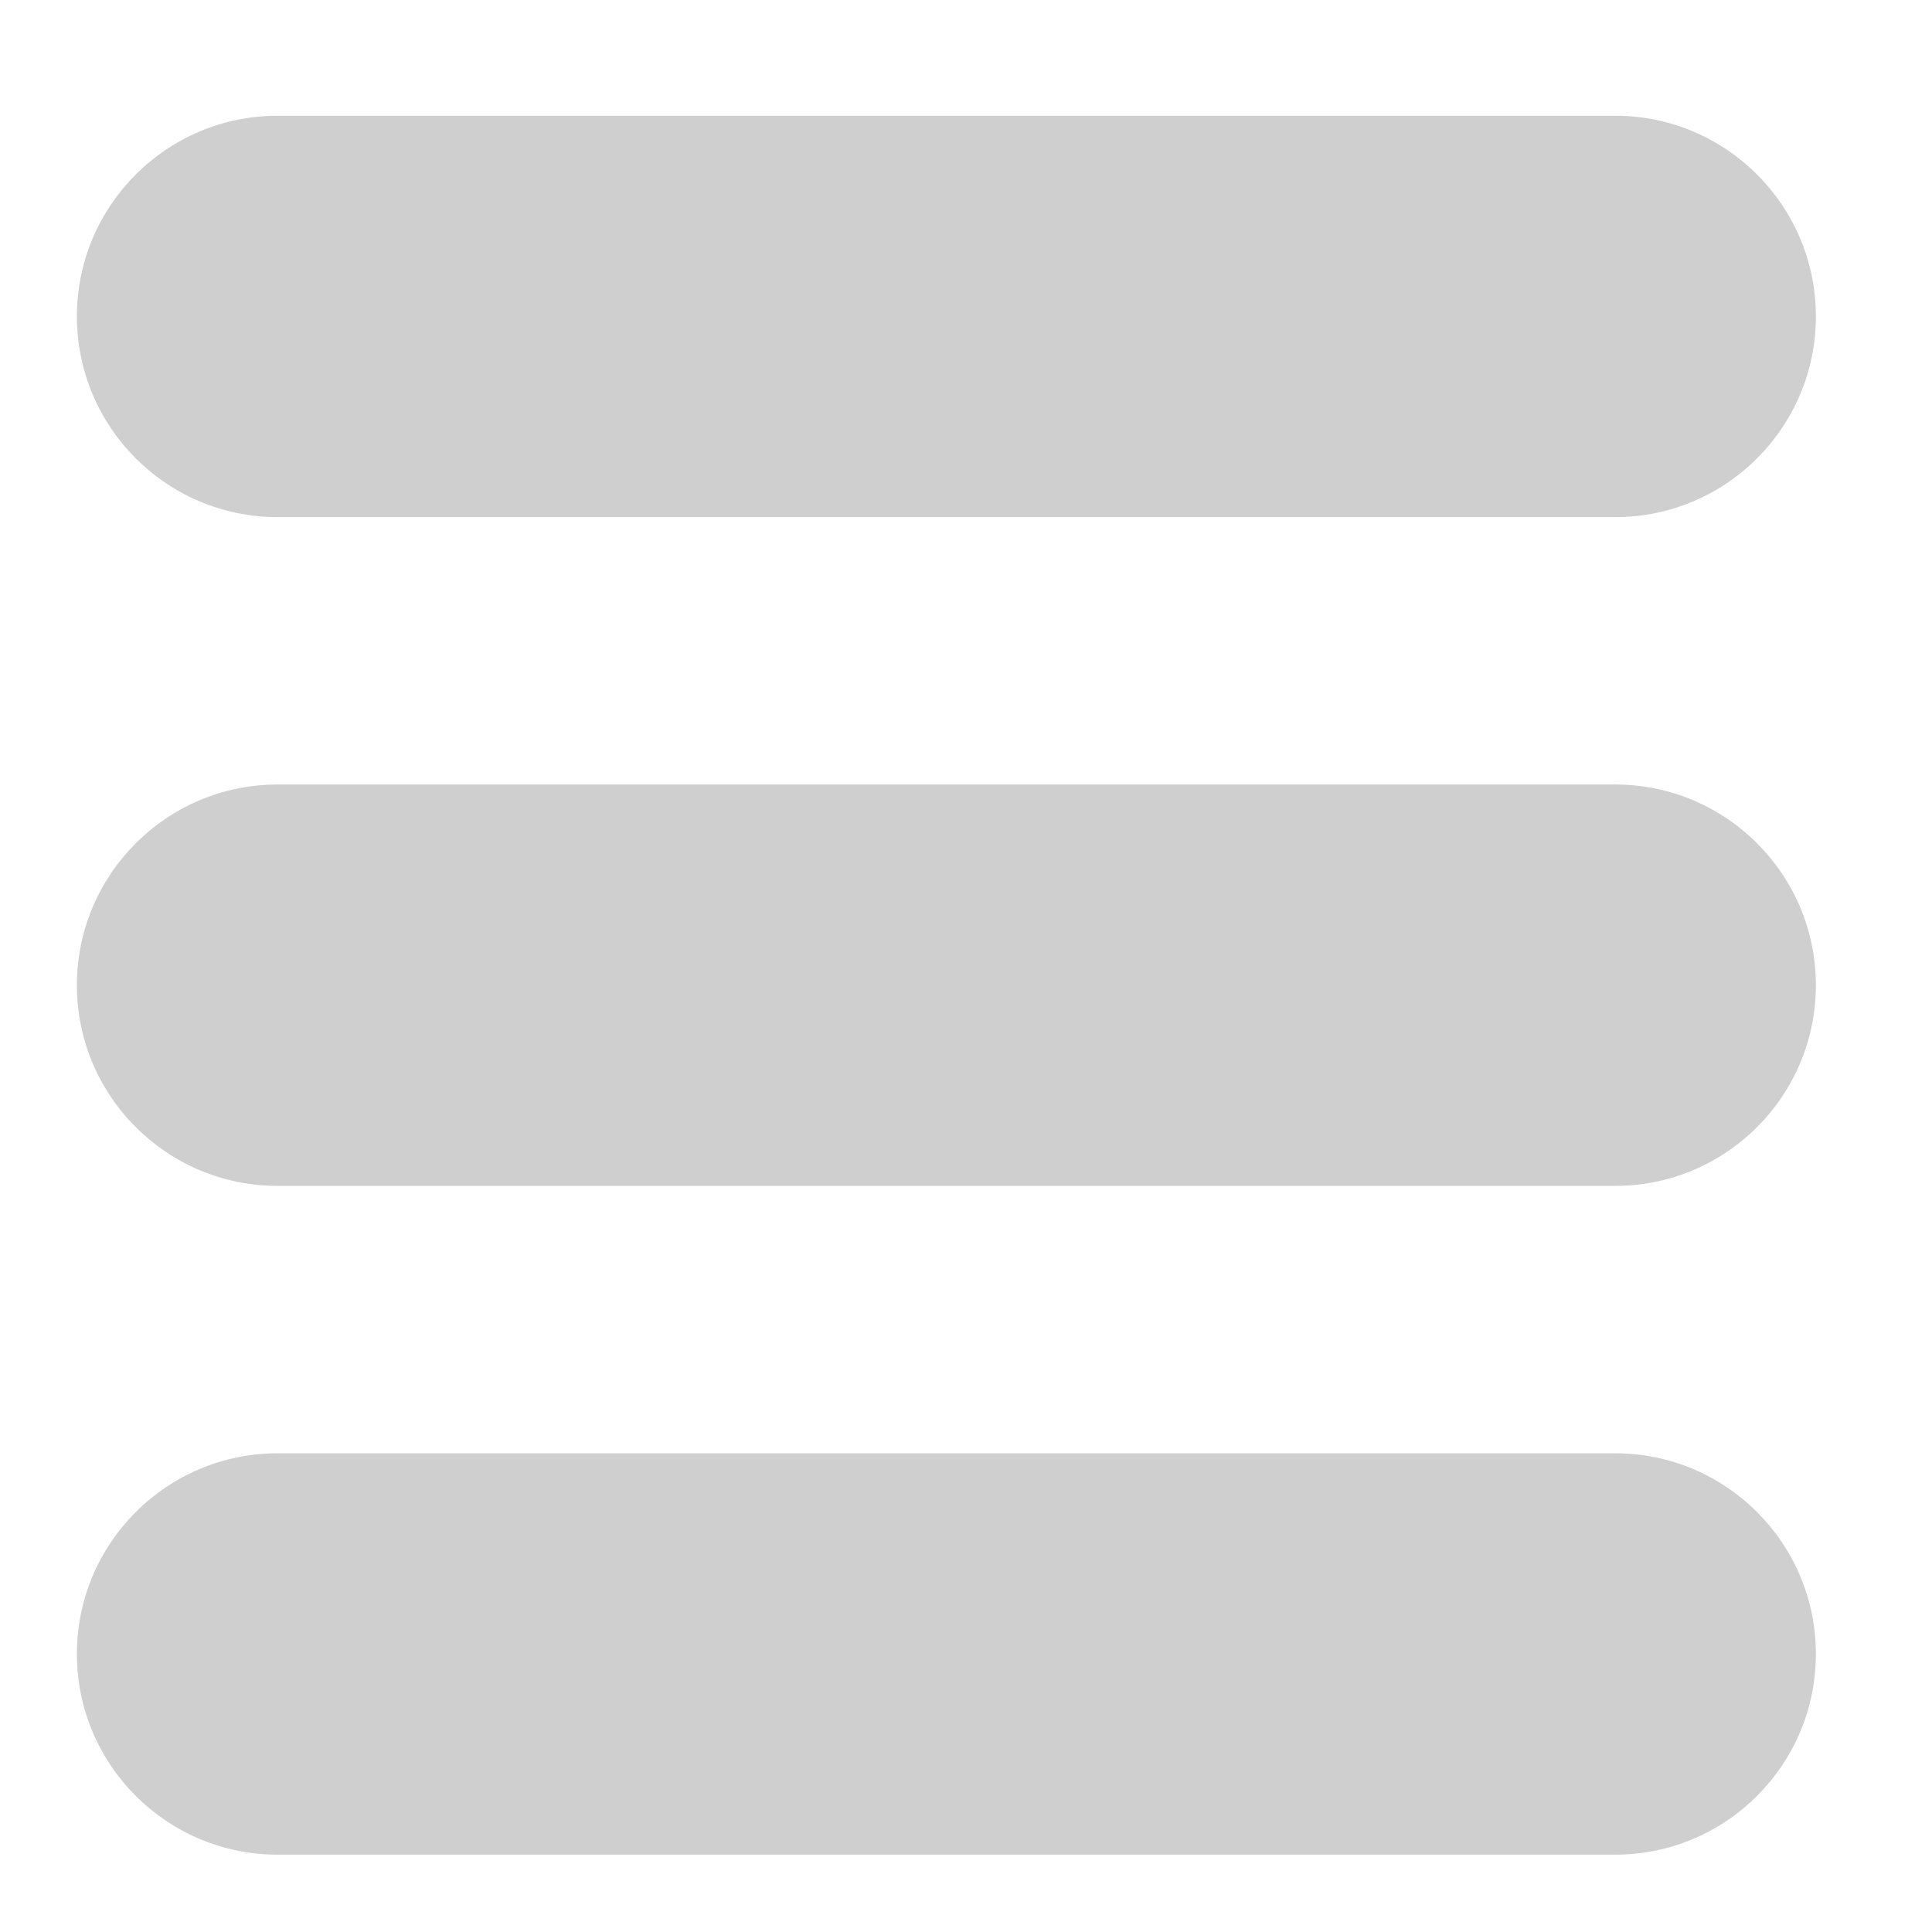 <?xml version="1.0" encoding="UTF-8" standalone="no"?>
<!DOCTYPE svg PUBLIC "-//W3C//DTD SVG 1.1//EN" "http://www.w3.org/Graphics/SVG/1.1/DTD/svg11.dtd">
<svg width="100%" height="100%" viewBox="0 0 100 100" version="1.1" xmlns="http://www.w3.org/2000/svg" xmlns:xlink="http://www.w3.org/1999/xlink" xml:space="preserve" xmlns:serif="http://www.serif.com/" style="fill-rule:evenodd;clip-rule:evenodd;stroke-linejoin:round;stroke-miterlimit:2;">
    <g transform="matrix(1,0,0,1,-116.022,-34.022)">
        <g>
            <g transform="matrix(1.272,0,0,7.382,9.603,-811.076)">
                <rect x="83.672" y="114.484" width="78.625" height="13.547" style="fill:rgb(235,235,235);fill-opacity:0;"/>
            </g>
            <g transform="matrix(0.965,0,0,1.176,94.865,-2.009)">
                <path d="M119.323,44.566C119.323,39.691 114.501,35.733 108.561,35.733L36.812,35.733C30.872,35.733 26.049,39.691 26.049,44.566C26.049,49.441 30.872,53.399 36.812,53.399L108.561,53.399C114.501,53.399 119.323,49.441 119.323,44.566Z" style="fill:rgb(207,207,207);"/>
            </g>
            <g transform="matrix(0.965,0,0,1.176,94.865,32.606)">
                <path d="M119.323,44.566C119.323,39.691 114.501,35.733 108.561,35.733L36.812,35.733C30.872,35.733 26.049,39.691 26.049,44.566C26.049,49.441 30.872,53.399 36.812,53.399L108.561,53.399C114.501,53.399 119.323,49.441 119.323,44.566Z" style="fill:rgb(207,207,207);"/>
            </g>
            <g transform="matrix(0.965,0,0,1.176,94.865,67.222)">
                <path d="M119.323,44.566C119.323,39.691 114.501,35.733 108.561,35.733L36.812,35.733C30.872,35.733 26.049,39.691 26.049,44.566C26.049,49.441 30.872,53.399 36.812,53.399L108.561,53.399C114.501,53.399 119.323,49.441 119.323,44.566Z" style="fill:rgb(207,207,207);"/>
            </g>
        </g>
    </g>
</svg>
